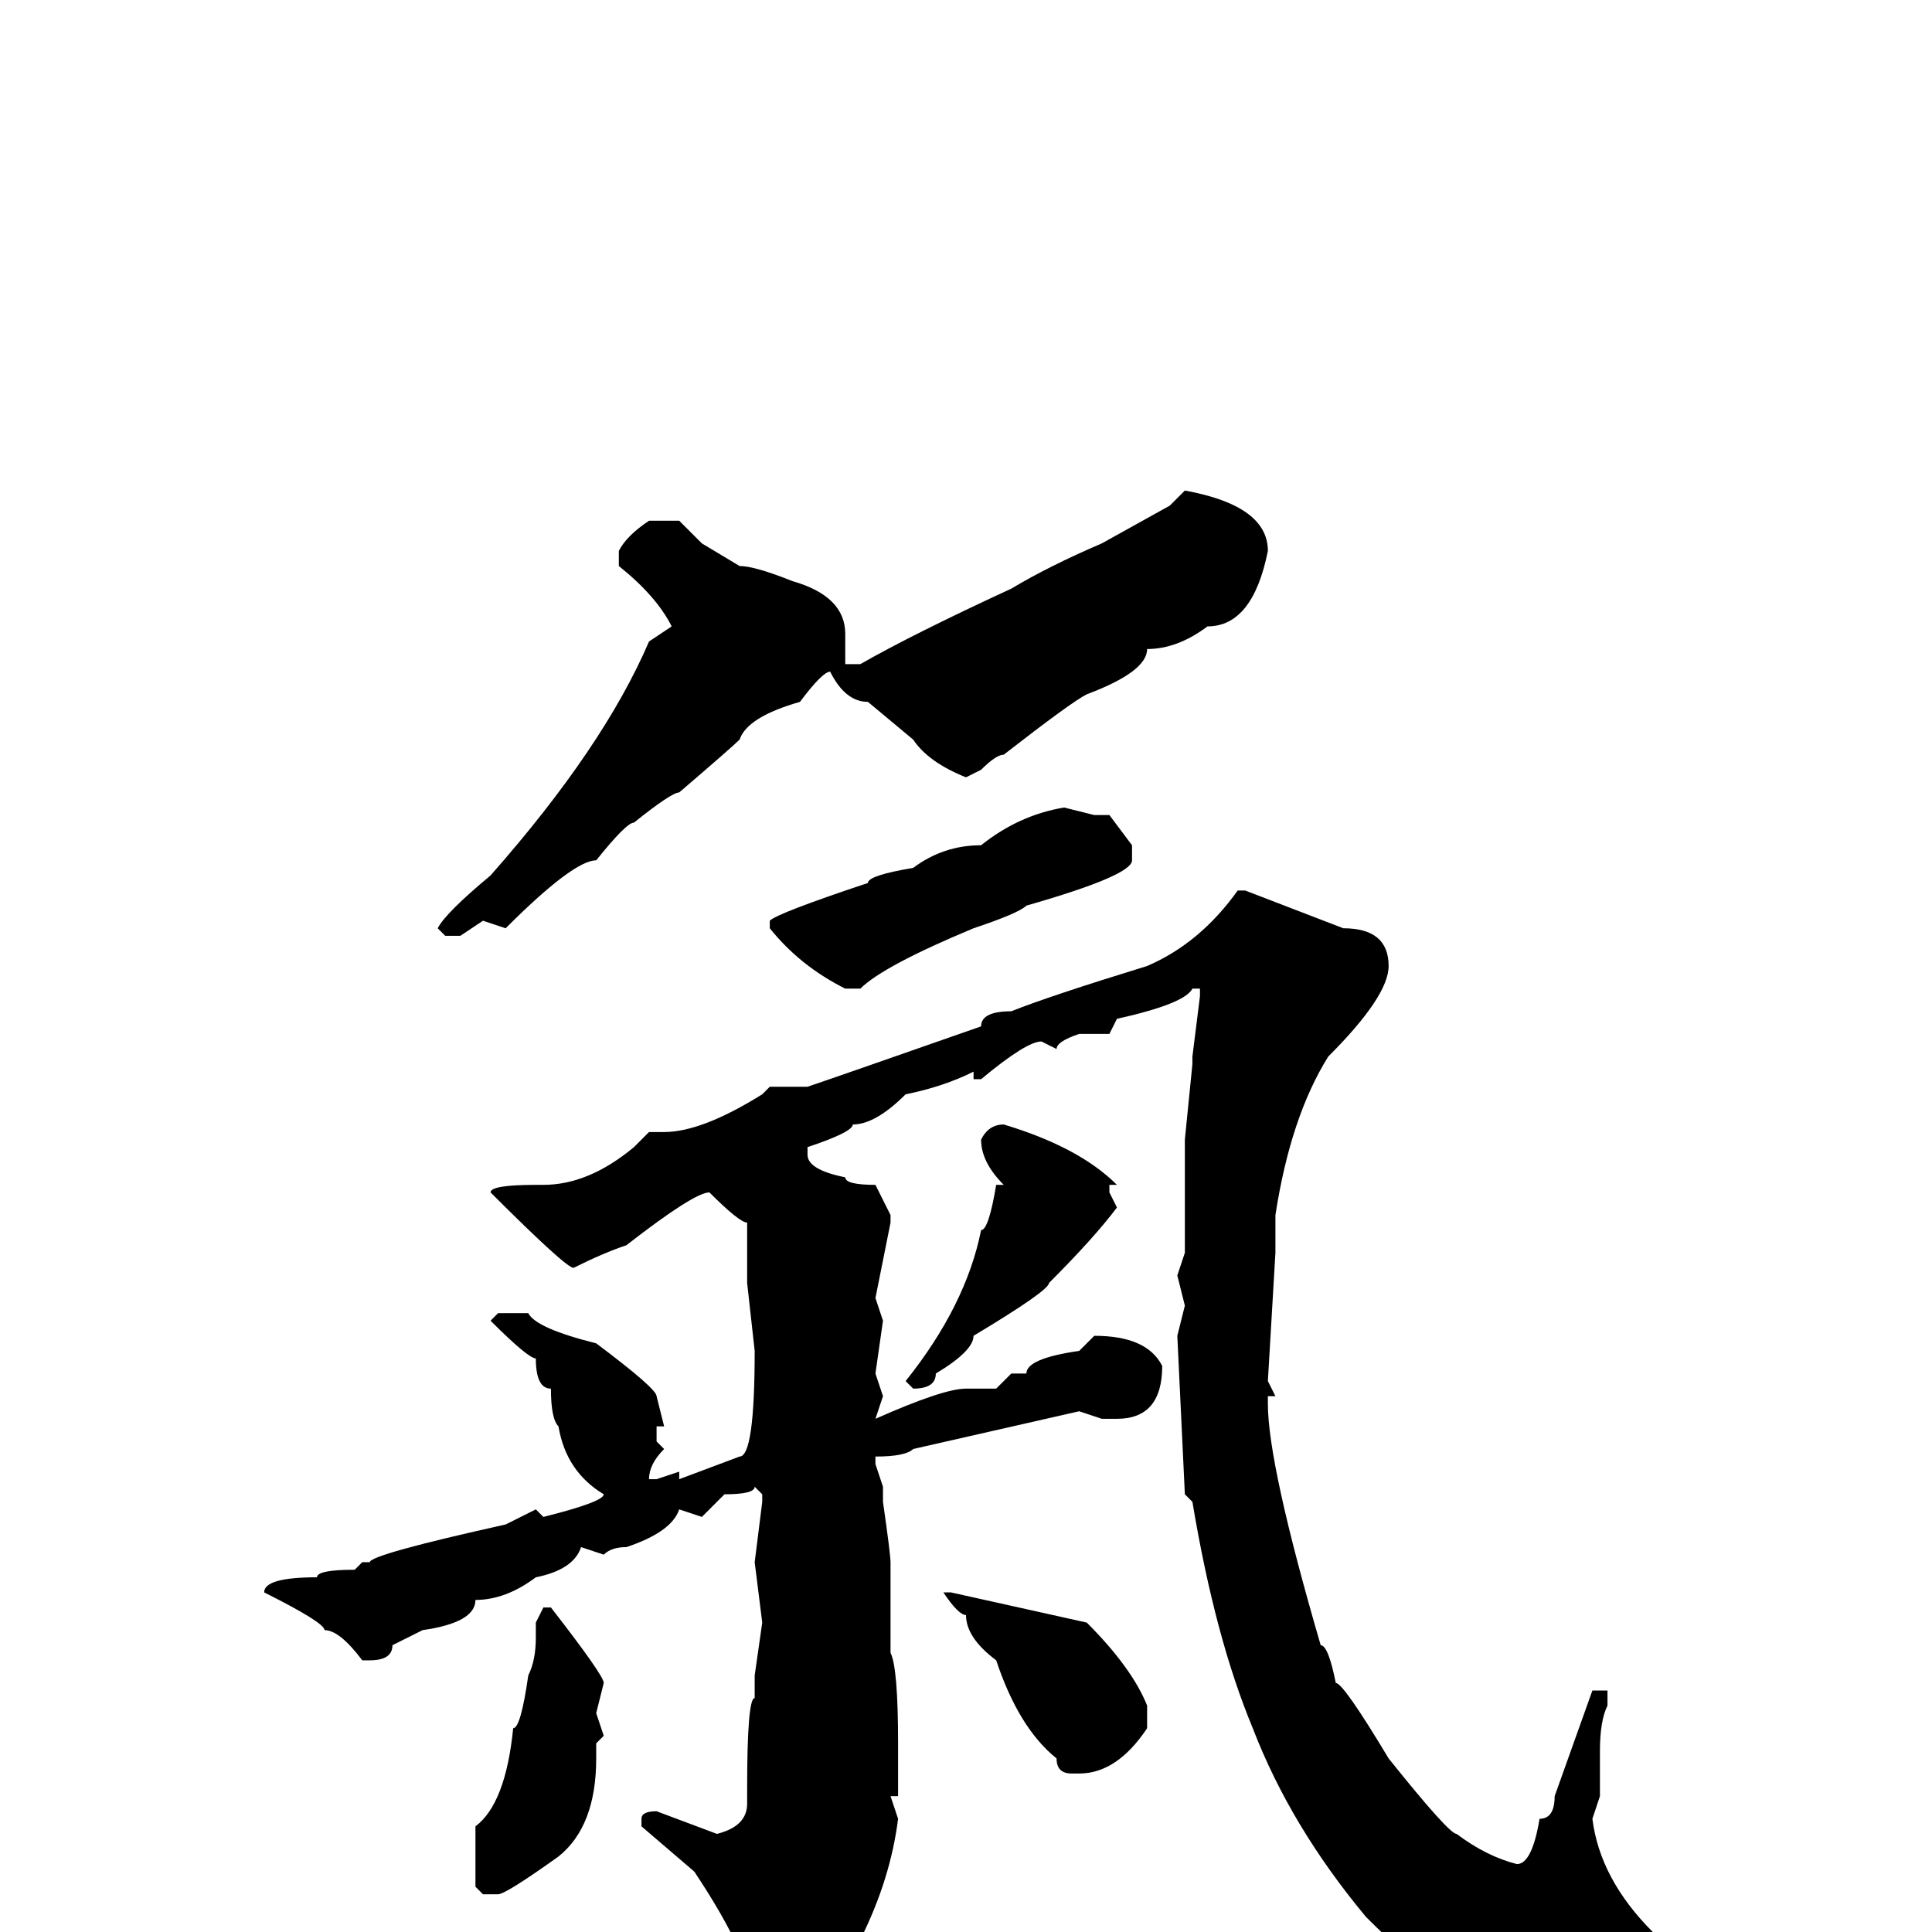 <svg xmlns="http://www.w3.org/2000/svg" viewBox="0 -256 256 256">
	<path fill="#000000" d="M157 -191Q168 -189 168 -183Q166 -173 160 -173Q156 -170 152 -170Q152 -167 144 -164Q142 -163 133 -156Q132 -156 130 -154L128 -153Q123 -155 121 -158L115 -163Q112 -163 110 -167Q109 -167 106 -163Q99 -161 98 -158Q97 -157 90 -151Q89 -151 84 -147Q83 -147 79 -142Q76 -142 67 -133L64 -134L61 -132H59L58 -133Q59 -135 65 -140Q80 -157 86 -171L89 -173Q87 -177 82 -181V-183Q83 -185 86 -187H90L93 -184L98 -181Q100 -181 105 -179Q112 -177 112 -172V-168H114Q121 -172 134 -178Q139 -181 146 -184L155 -189ZM141 -149L145 -148H147L150 -144V-142Q150 -140 136 -136Q135 -135 129 -133Q117 -128 114 -125H112Q106 -128 102 -133V-134Q103 -135 115 -139Q115 -140 121 -141Q125 -144 130 -144Q135 -148 141 -149ZM164 -138H165L178 -133Q184 -133 184 -128Q184 -124 176 -116Q171 -108 169 -95V-90L168 -73L169 -71H168V-70Q168 -62 175 -38Q176 -38 177 -33Q178 -33 184 -23Q192 -13 193 -13Q197 -10 201 -9Q203 -9 204 -15Q206 -15 206 -18L211 -32H212H213V-30Q212 -28 212 -24V-18L211 -15Q212 -7 219 0L220 4Q220 10 207 14H205Q203 12 199 12Q192 9 181 -2Q171 -14 166 -27Q161 -39 158 -57L157 -58L156 -79L157 -83L156 -87L157 -90V-91V-104V-105L158 -115V-116L159 -124V-125H158Q157 -123 148 -121L147 -119H143Q140 -118 140 -117L138 -118Q136 -118 130 -113H129V-114Q125 -112 120 -111Q116 -107 113 -107Q113 -106 107 -104V-103Q107 -101 112 -100Q112 -99 116 -99L118 -95V-94L116 -84L117 -81L116 -74L117 -71L116 -68Q125 -72 128 -72H132L134 -74H136Q136 -76 143 -77L145 -79Q152 -79 154 -75Q154 -68 148 -68H146L143 -69L121 -64Q120 -63 116 -63V-62L117 -59V-57Q118 -50 118 -49V-48V-40V-37Q119 -35 119 -25V-23V-18H118L119 -15Q118 -7 114 1Q110 8 102 15L100 13V10Q100 4 92 -8L85 -14V-15Q85 -16 87 -16L95 -13Q99 -14 99 -17V-19Q99 -31 100 -31V-34L101 -41L100 -49L101 -57V-58L100 -59Q100 -58 96 -58L93 -55L90 -56Q89 -53 83 -51Q81 -51 80 -50L77 -51Q76 -48 71 -47Q67 -44 63 -44Q63 -41 56 -40L52 -38Q52 -36 49 -36H48Q45 -40 43 -40Q43 -41 35 -45Q35 -47 42 -47Q42 -48 47 -48L48 -49H49Q49 -50 67 -54L71 -56L72 -55Q80 -57 80 -58Q75 -61 74 -67Q73 -68 73 -72Q71 -72 71 -76Q70 -76 65 -81L66 -82H70Q71 -80 79 -78Q87 -72 87 -71L88 -67H87V-65L88 -64Q86 -62 86 -60H87L90 -61V-60L98 -63Q100 -63 100 -77L99 -86V-88V-92V-94Q98 -94 94 -98Q92 -98 83 -91Q80 -90 76 -88Q75 -88 65 -98Q65 -99 71 -99H72Q78 -99 84 -104L86 -106H88Q93 -106 101 -111L102 -112H105H107Q110 -113 130 -120Q130 -122 134 -122Q139 -124 152 -128Q159 -131 164 -138ZM133 -107Q143 -104 148 -99H147V-98L148 -96Q145 -92 139 -86Q139 -85 129 -79Q129 -77 124 -74Q124 -72 121 -72L120 -73Q128 -83 130 -93Q131 -93 132 -99H133Q130 -102 130 -105Q131 -107 133 -107ZM126 -45L144 -41Q150 -35 152 -30V-27Q148 -21 143 -21H142Q140 -21 140 -23Q135 -27 132 -36Q128 -39 128 -42Q127 -42 125 -45ZM72 -43H73Q80 -34 80 -33L79 -29L80 -26L79 -25V-23Q79 -14 74 -10Q67 -5 66 -5H64L63 -6V-14Q67 -17 68 -27Q69 -27 70 -34Q71 -36 71 -39V-41Z"/>
</svg>
